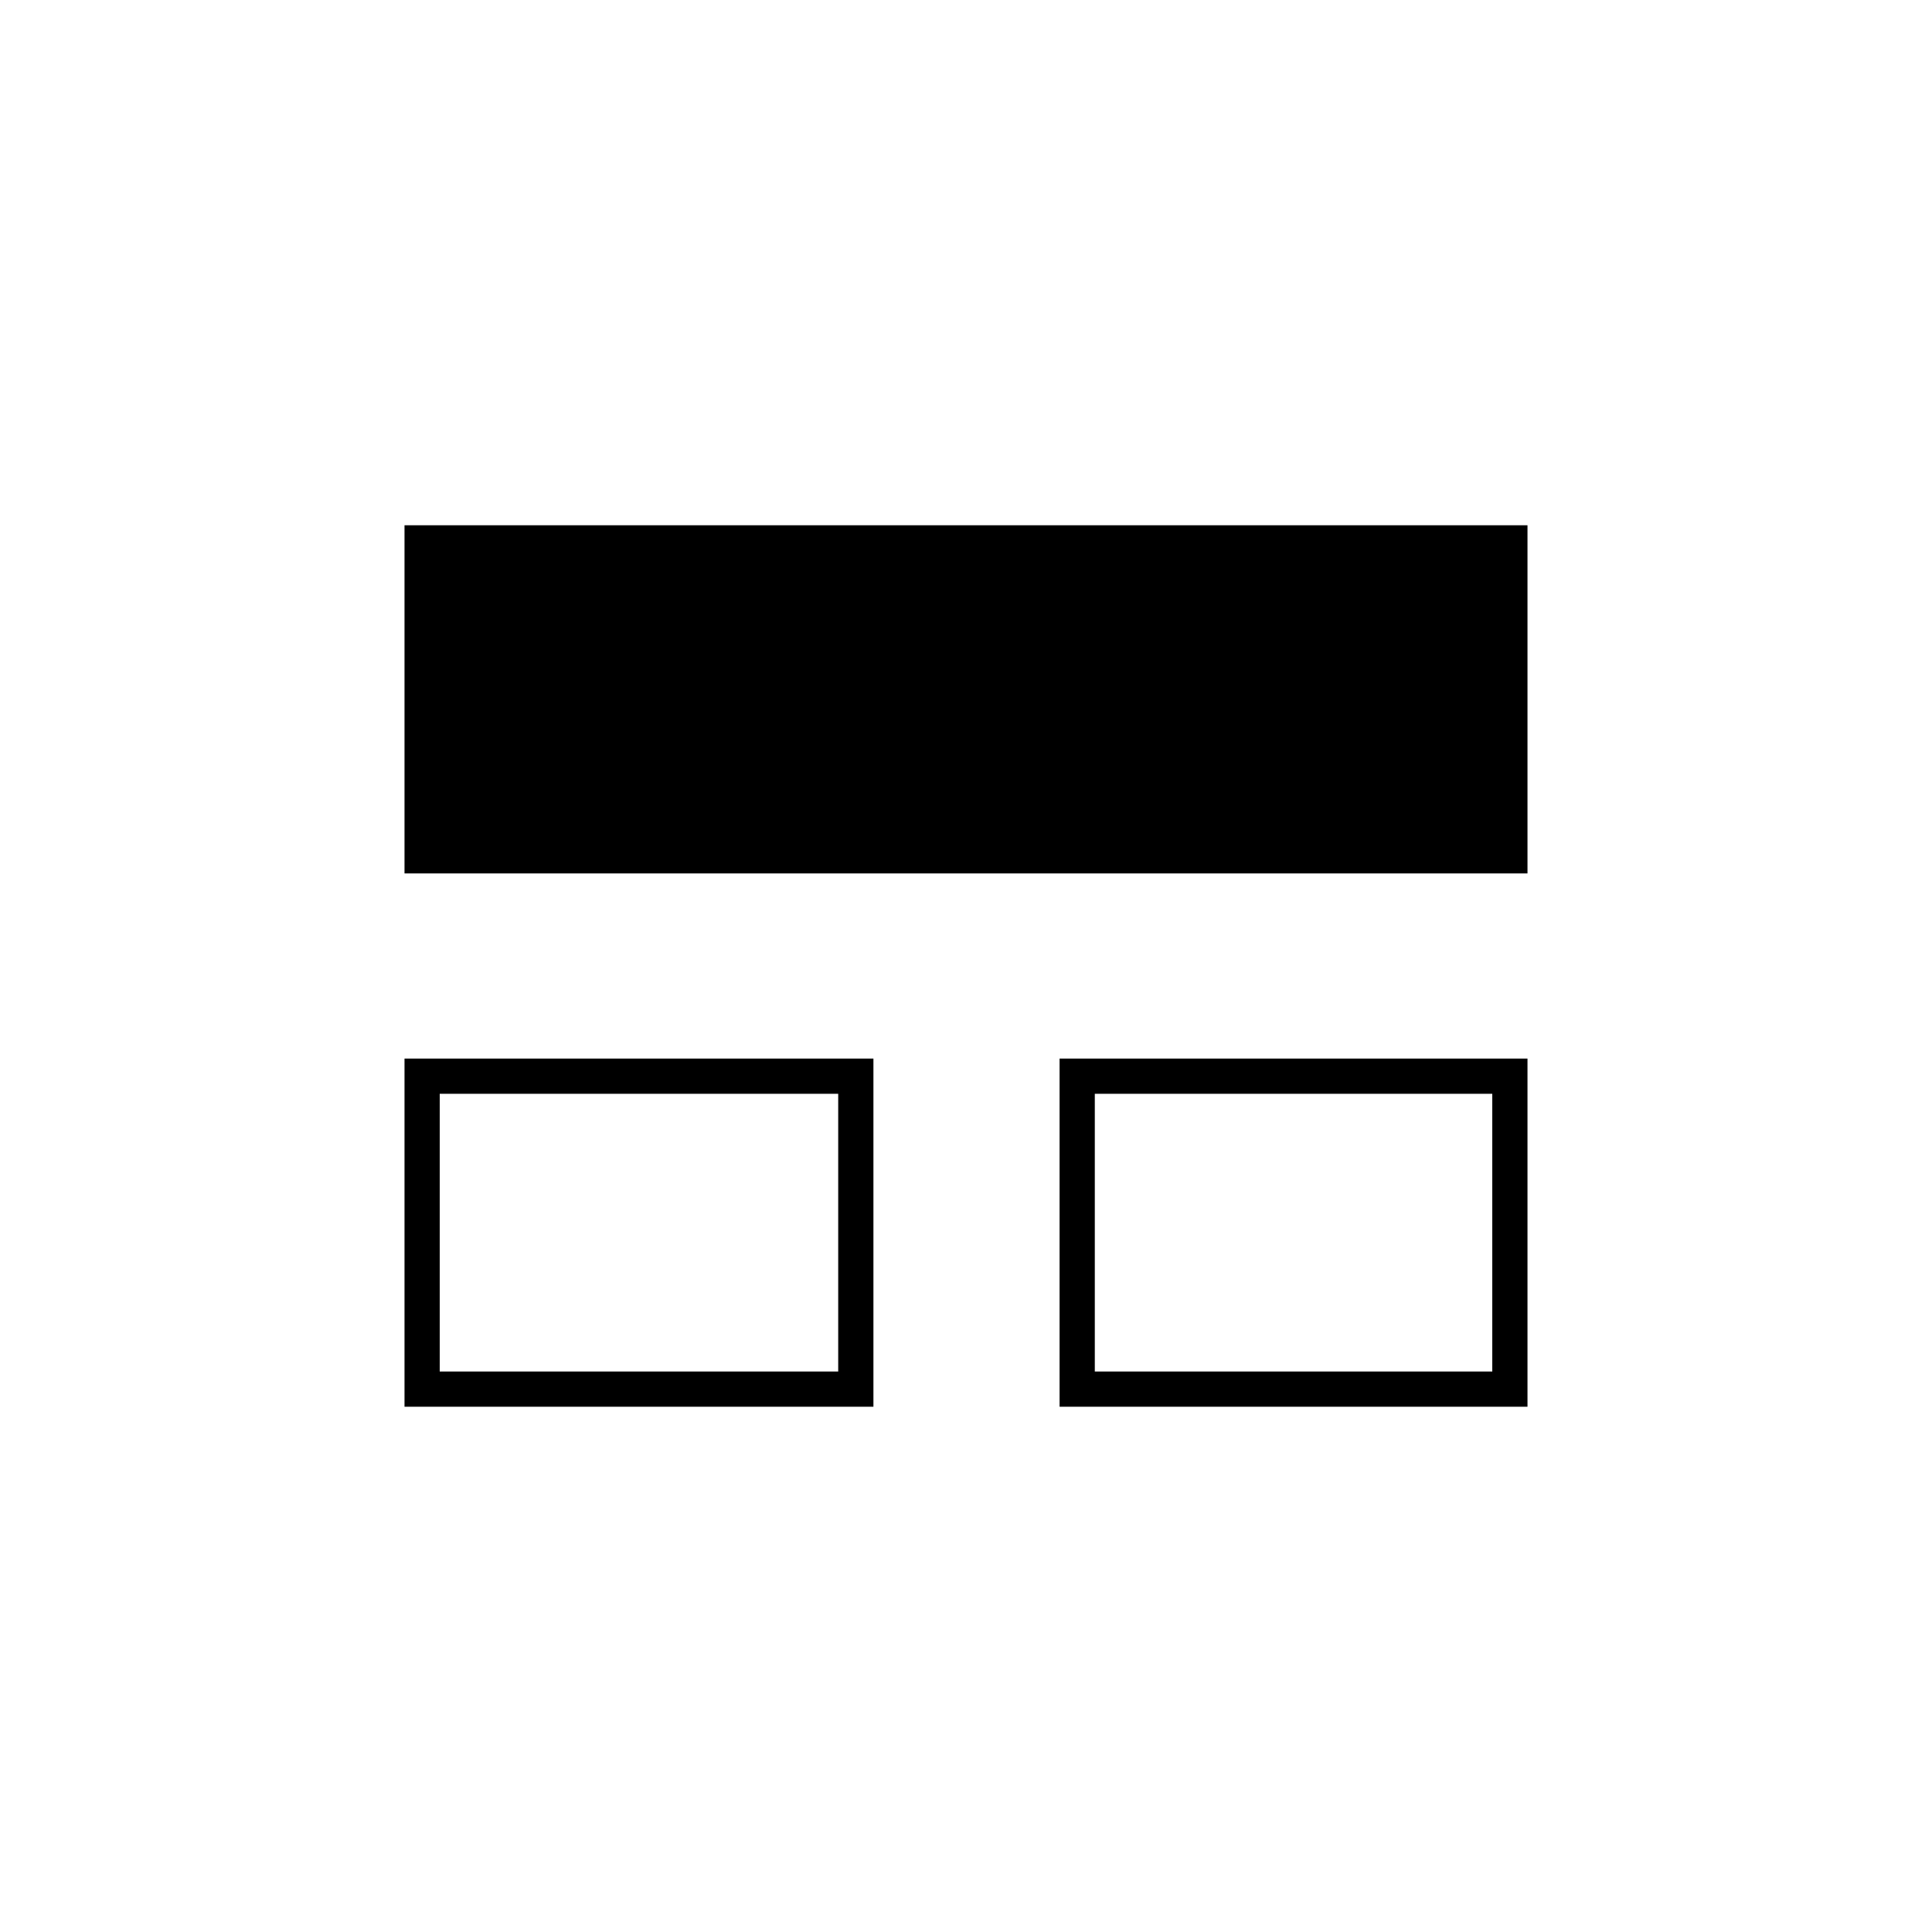 <svg xmlns="http://www.w3.org/2000/svg" height="20" viewBox="0 -960 960 960" width="20"><path d="M201-261v-173h233v173H201Zm325.5 0v-173H759v173H526.5ZM201-526v-173h558v173H201Zm17.5 247.5h198v-138h-198v138Zm325.5 0h197.5v-138H544v138Zm-226.5-69Zm325.5 0Z"/></svg>